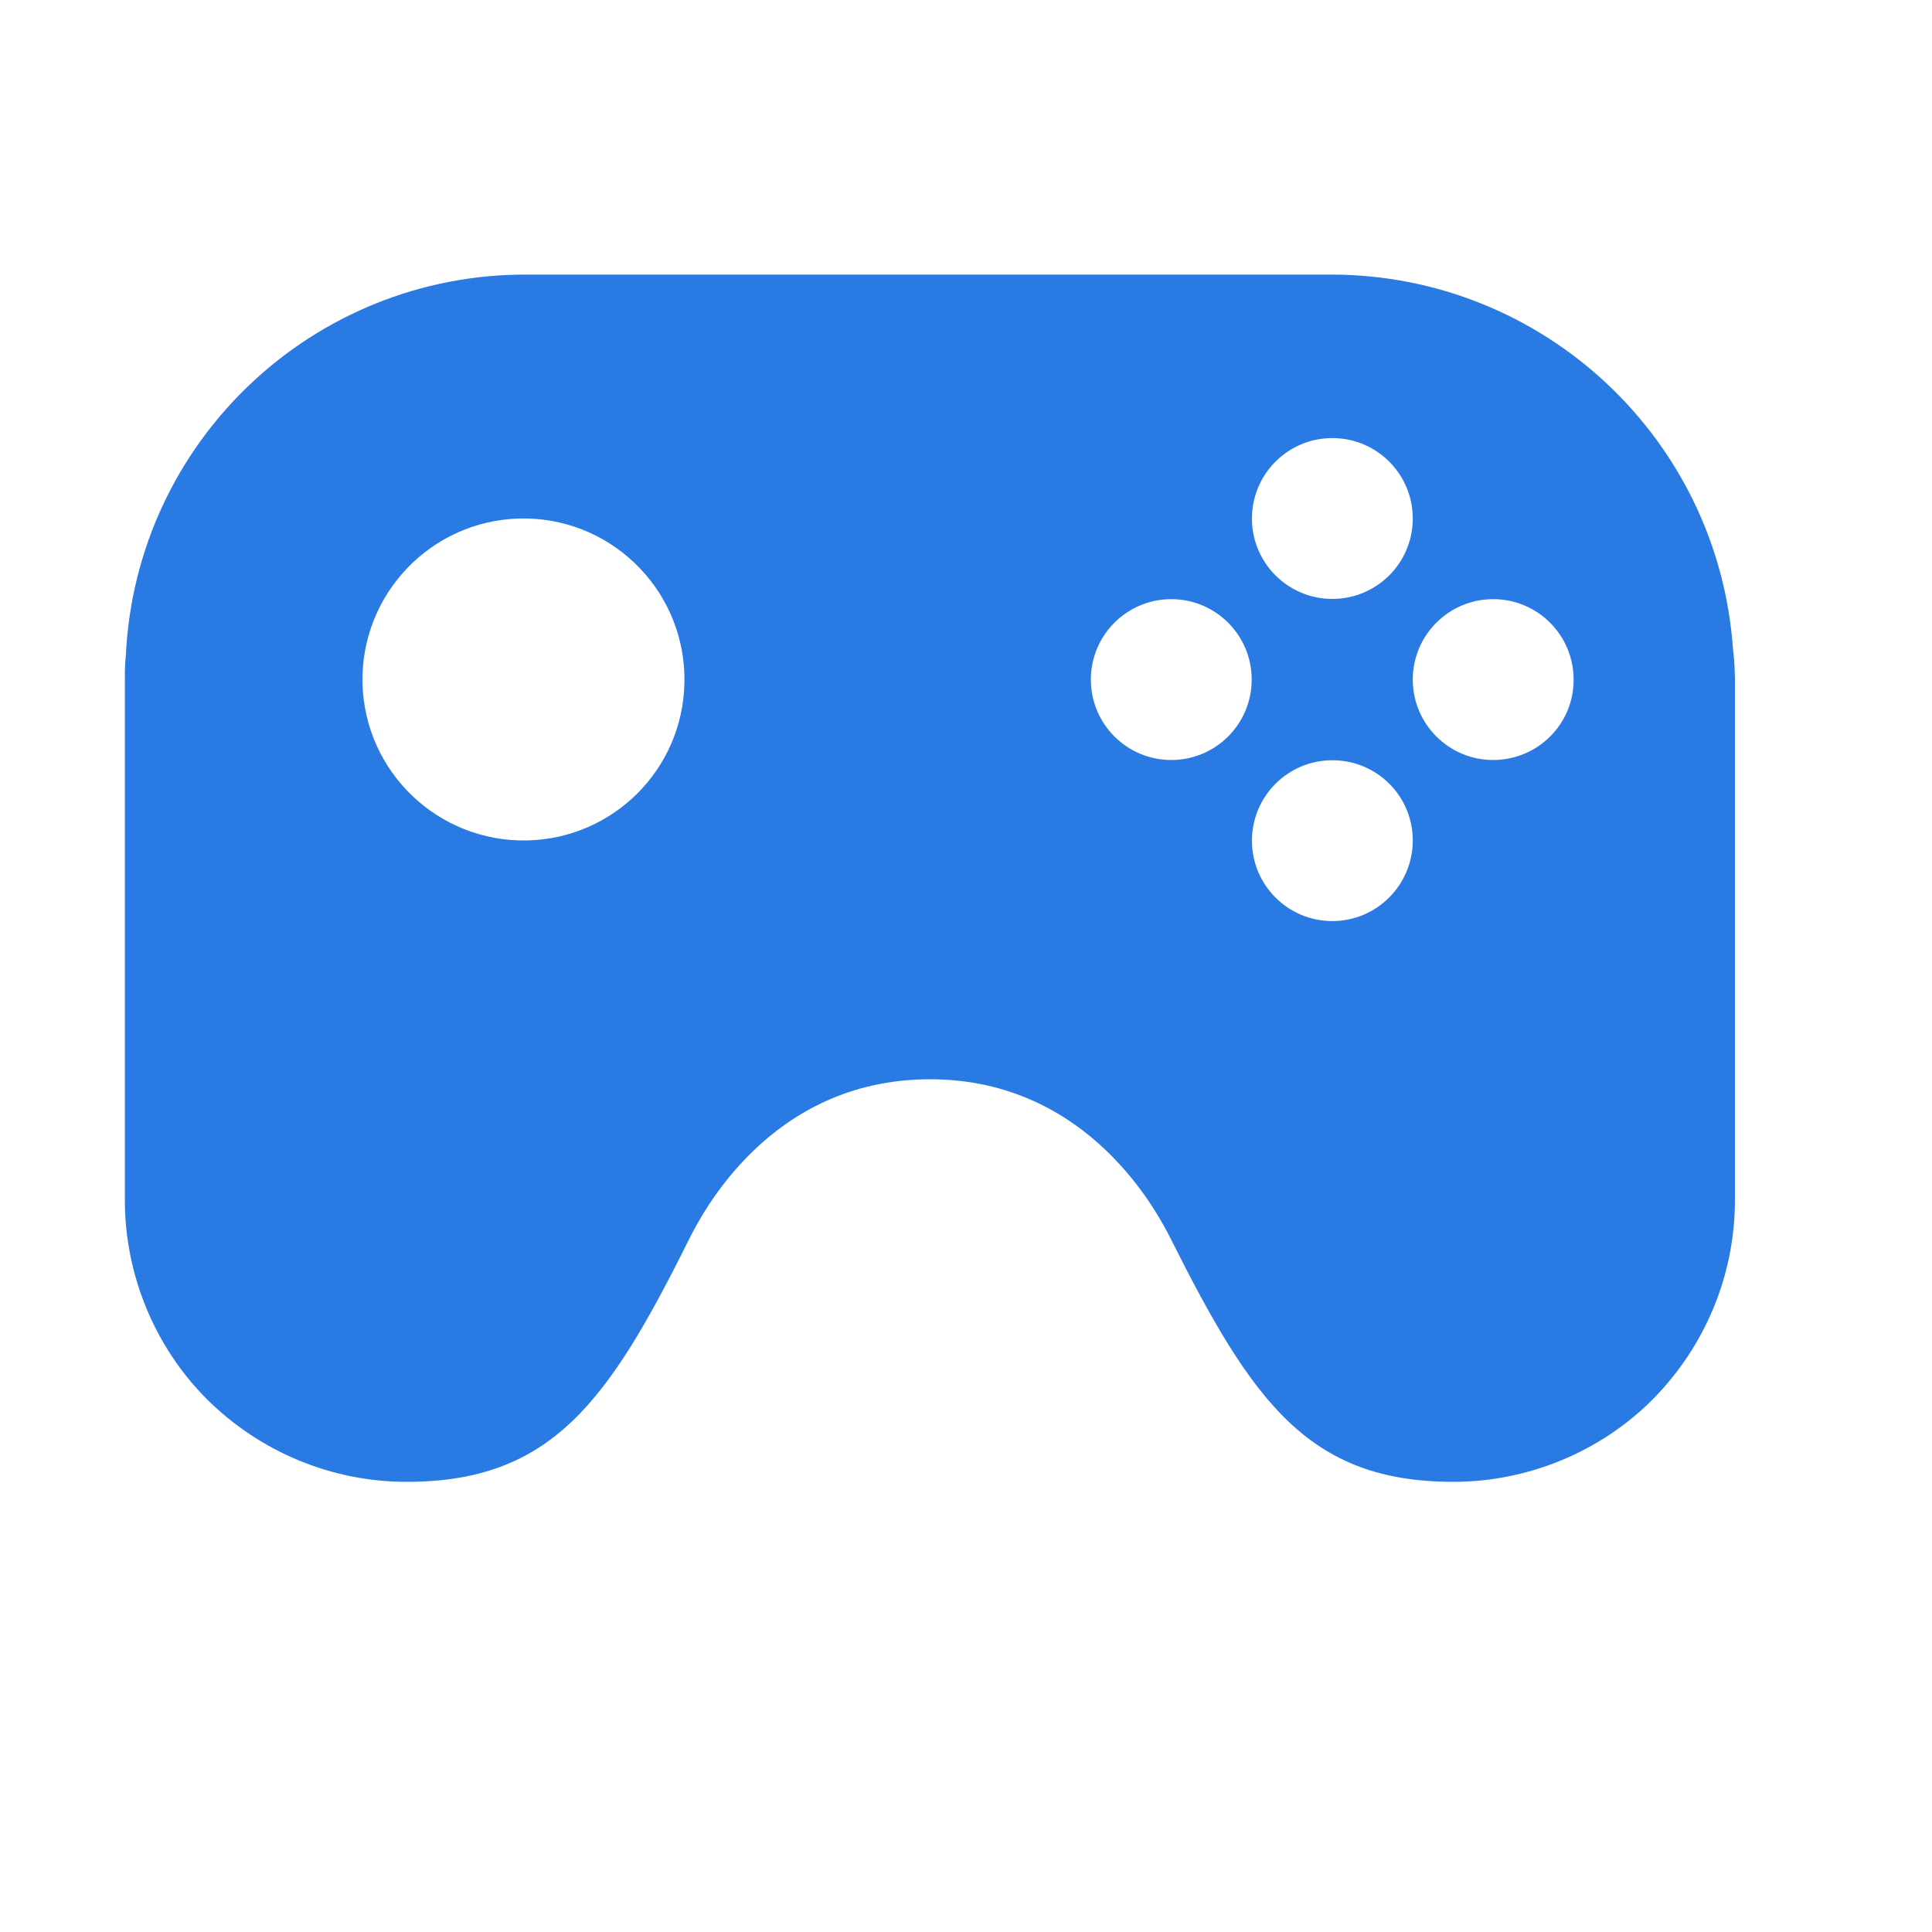 <?xml version="1.0" encoding="utf-8"?>
<!-- Generator: Adobe Illustrator 27.3.1, SVG Export Plug-In . SVG Version: 6.00 Build 0)  -->
<svg version="1.1" id="Camada_1" xmlns="http://www.w3.org/2000/svg" xmlns:xlink="http://www.w3.org/1999/xlink" x="0px" y="0px"
	 viewBox="0 0 800 800" style="enable-background:new 0 0 800 800;" xml:space="preserve">
<style type="text/css">
	.st0{fill:#2A7AE4;}
</style>
<path class="st0" d="M717.9,271.7c-0.1-1-0.2-2-0.3-2.9c-6.1-87.2-78.5-154.8-165.9-155.1H218.3c-88.8-0.4-162.1,69.2-166.2,157.9
	c-0.3,2.6-0.4,5.4-0.4,8.4v217c0,30.8,12.4,60.9,34.1,82.5c22,21.8,51.6,34.1,82.6,34.1c60,0,83.5-33.3,116.7-100
	c4.9-9.7,33.1-66.7,100-66.7c66.5,0,95.1,56.9,100,66.7c33.5,66.7,56.7,100,116.7,100c30.8,0,60.9-12.4,82.5-34.1
	c21.8-22,34.1-51.6,34.1-82.6V280.3C718.3,277.2,718.2,274.3,717.9,271.7z M218.3,348c-36.8,0.8-67.3-28.3-68.2-65.1
	c-0.8-36.8,28.3-67.3,65.1-68.2c1,0,2,0,3,0c36.8,0.8,66,31.3,65.2,68.1C282.7,318.5,254,347.2,218.3,348z M551.7,181.4
	c18.4,0,33.3,14.9,33.3,33.3S570.1,248,551.7,248s-33.3-14.9-33.3-33.3S533.3,181.4,551.7,181.4z M485,314.7
	c-18.4,0-33.3-14.9-33.3-33.3c0-18.4,14.9-33.3,33.3-33.3c18.4,0,33.3,14.9,33.3,33.3C518.3,299.8,503.4,314.7,485,314.7z
	 M551.7,381.4c-18.4,0-33.3-14.9-33.3-33.3s14.9-33.3,33.3-33.3S585,329.6,585,348S570.1,381.4,551.7,381.4z M618.3,314.7
	c-18.4,0-33.3-14.9-33.3-33.3c0-18.4,14.9-33.3,33.3-33.3s33.3,14.9,33.3,33.3C651.7,299.8,636.7,314.7,618.3,314.7z"/>
</svg>
